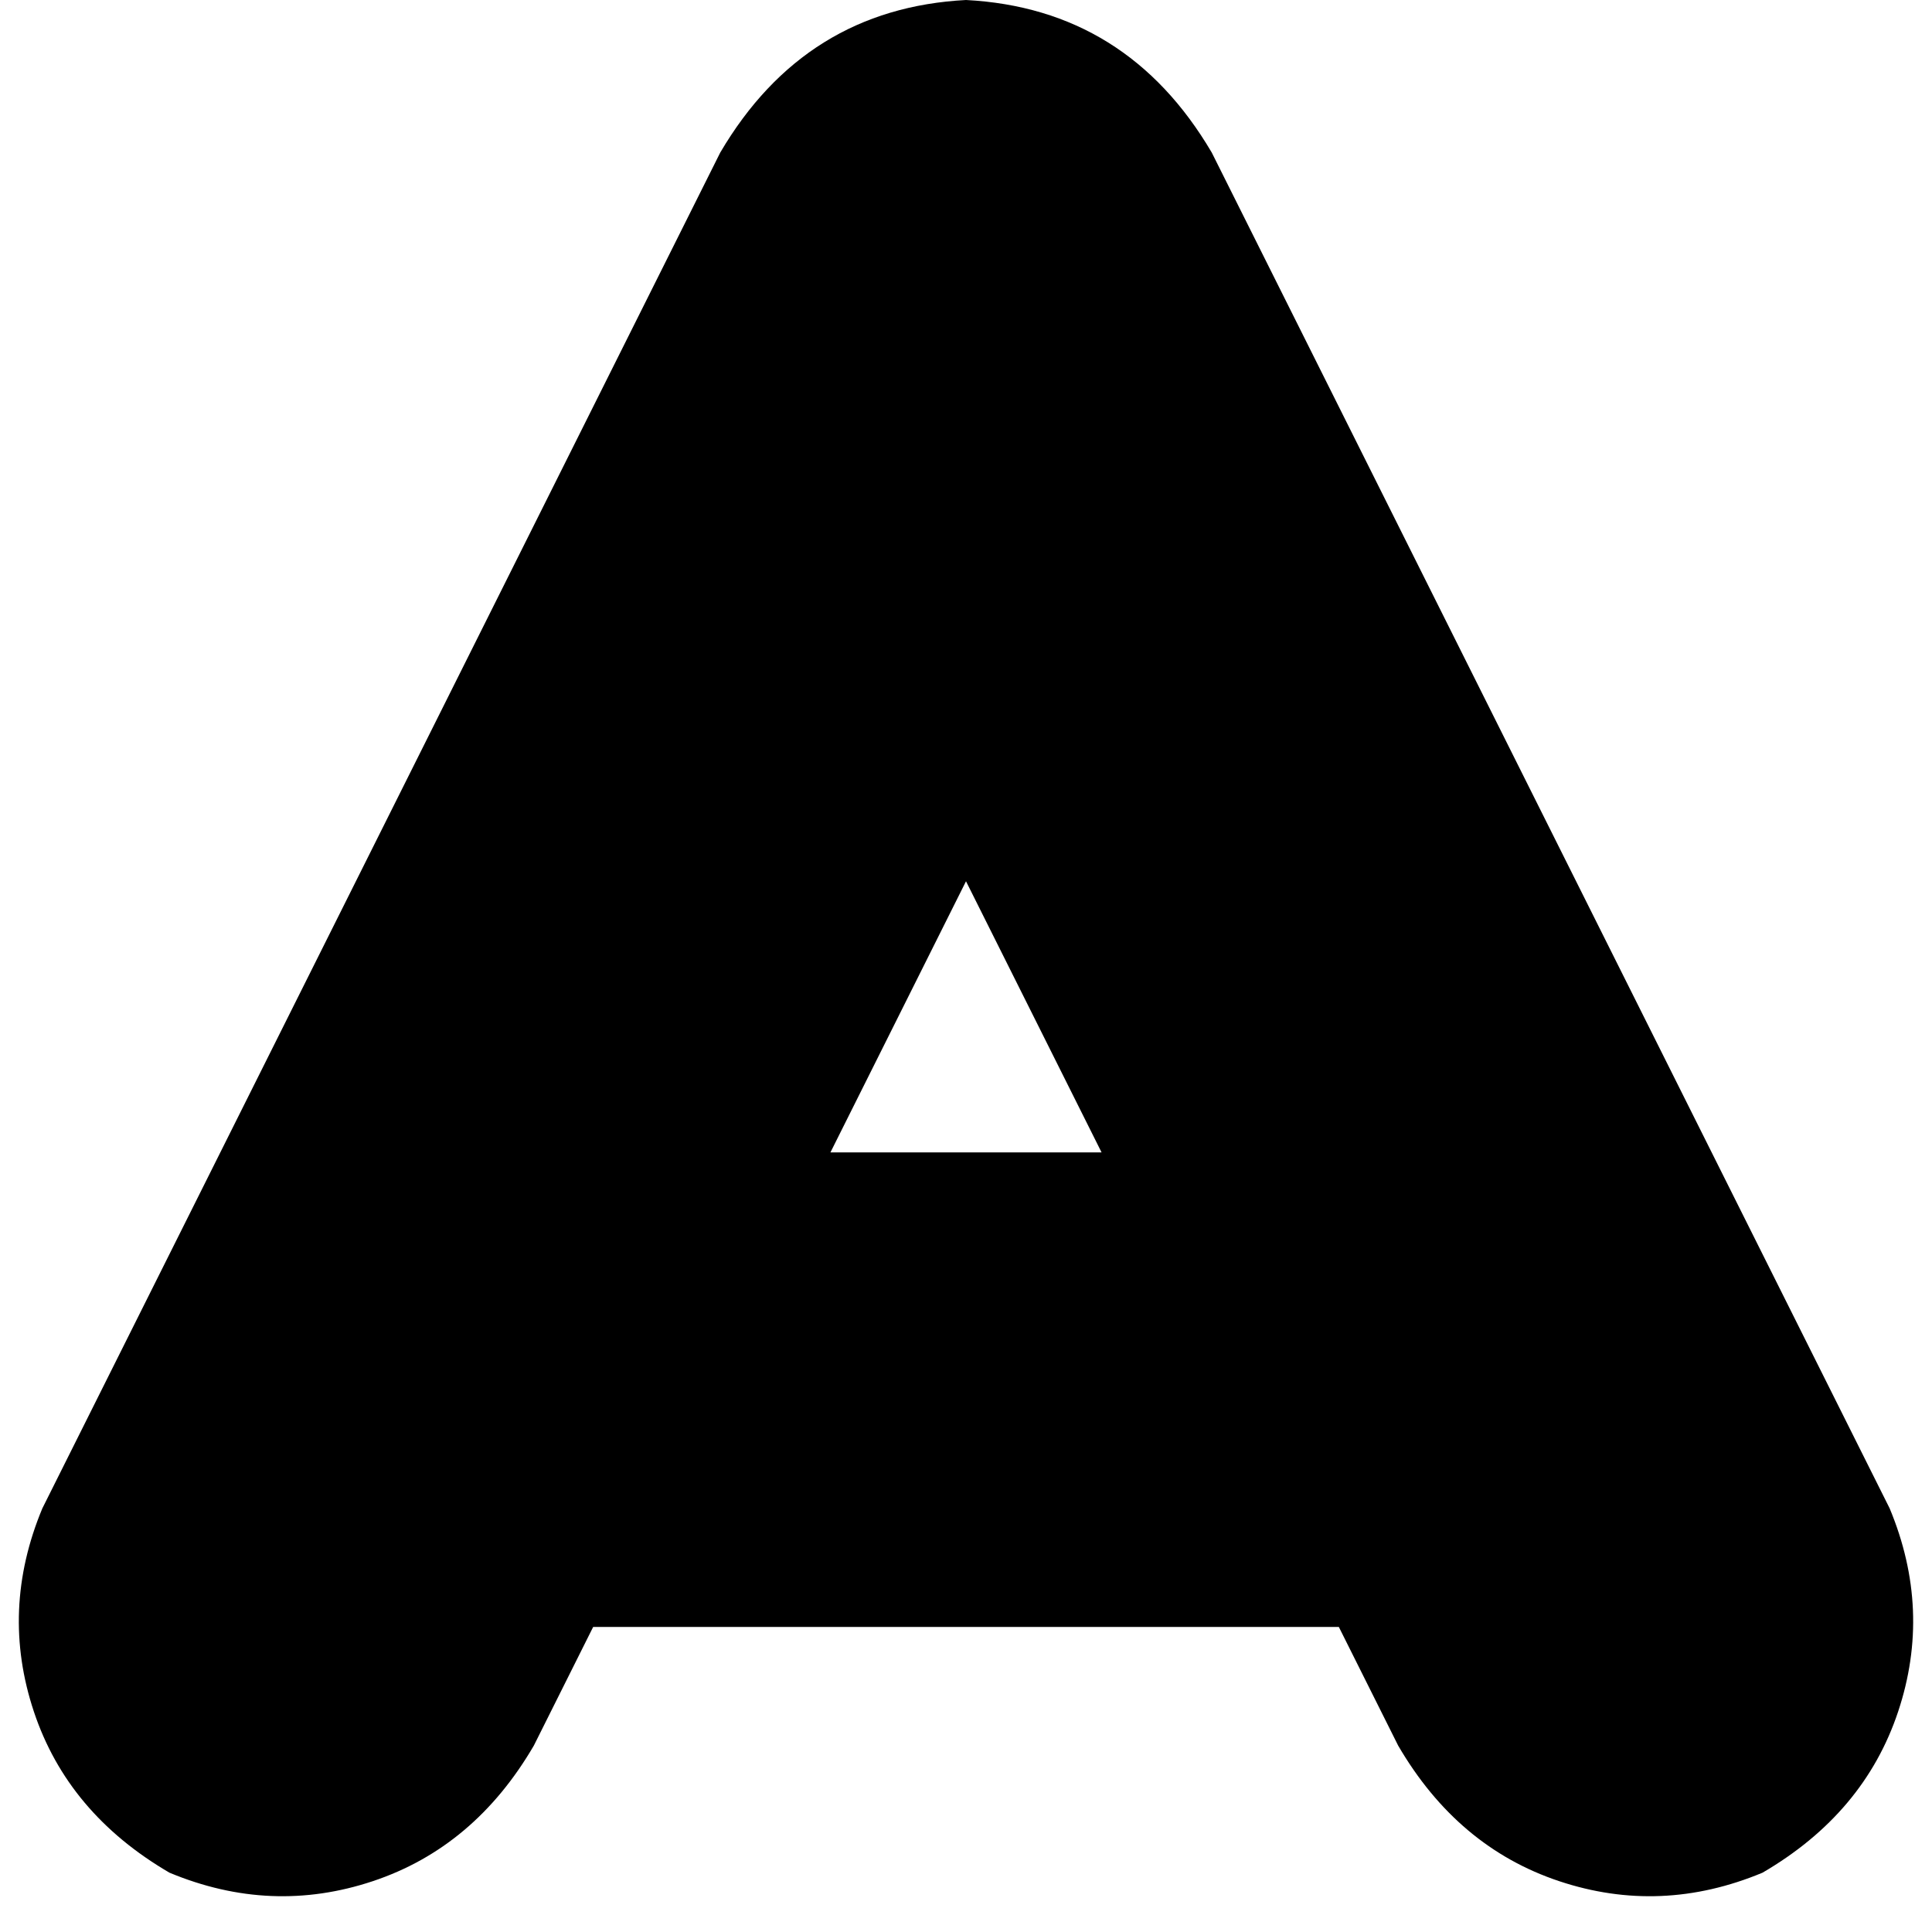 <svg xmlns="http://www.w3.org/2000/svg" viewBox="0 0 228 226">
    <path d="M 143 18 Q 133 1 114 0 Q 95 1 85 18 L 5 178 Q 0 190 4 202 Q 8 214 20 221 Q 32 226 44 222 Q 56 218 63 206 L 70 192 L 158 192 L 165 206 Q 172 218 184 222 Q 196 226 208 221 Q 220 214 224 202 Q 228 190 223 178 L 143 18 L 143 18 Z M 130 136 L 98 136 L 114 104 L 130 136 L 130 136 Z"/>
</svg>
